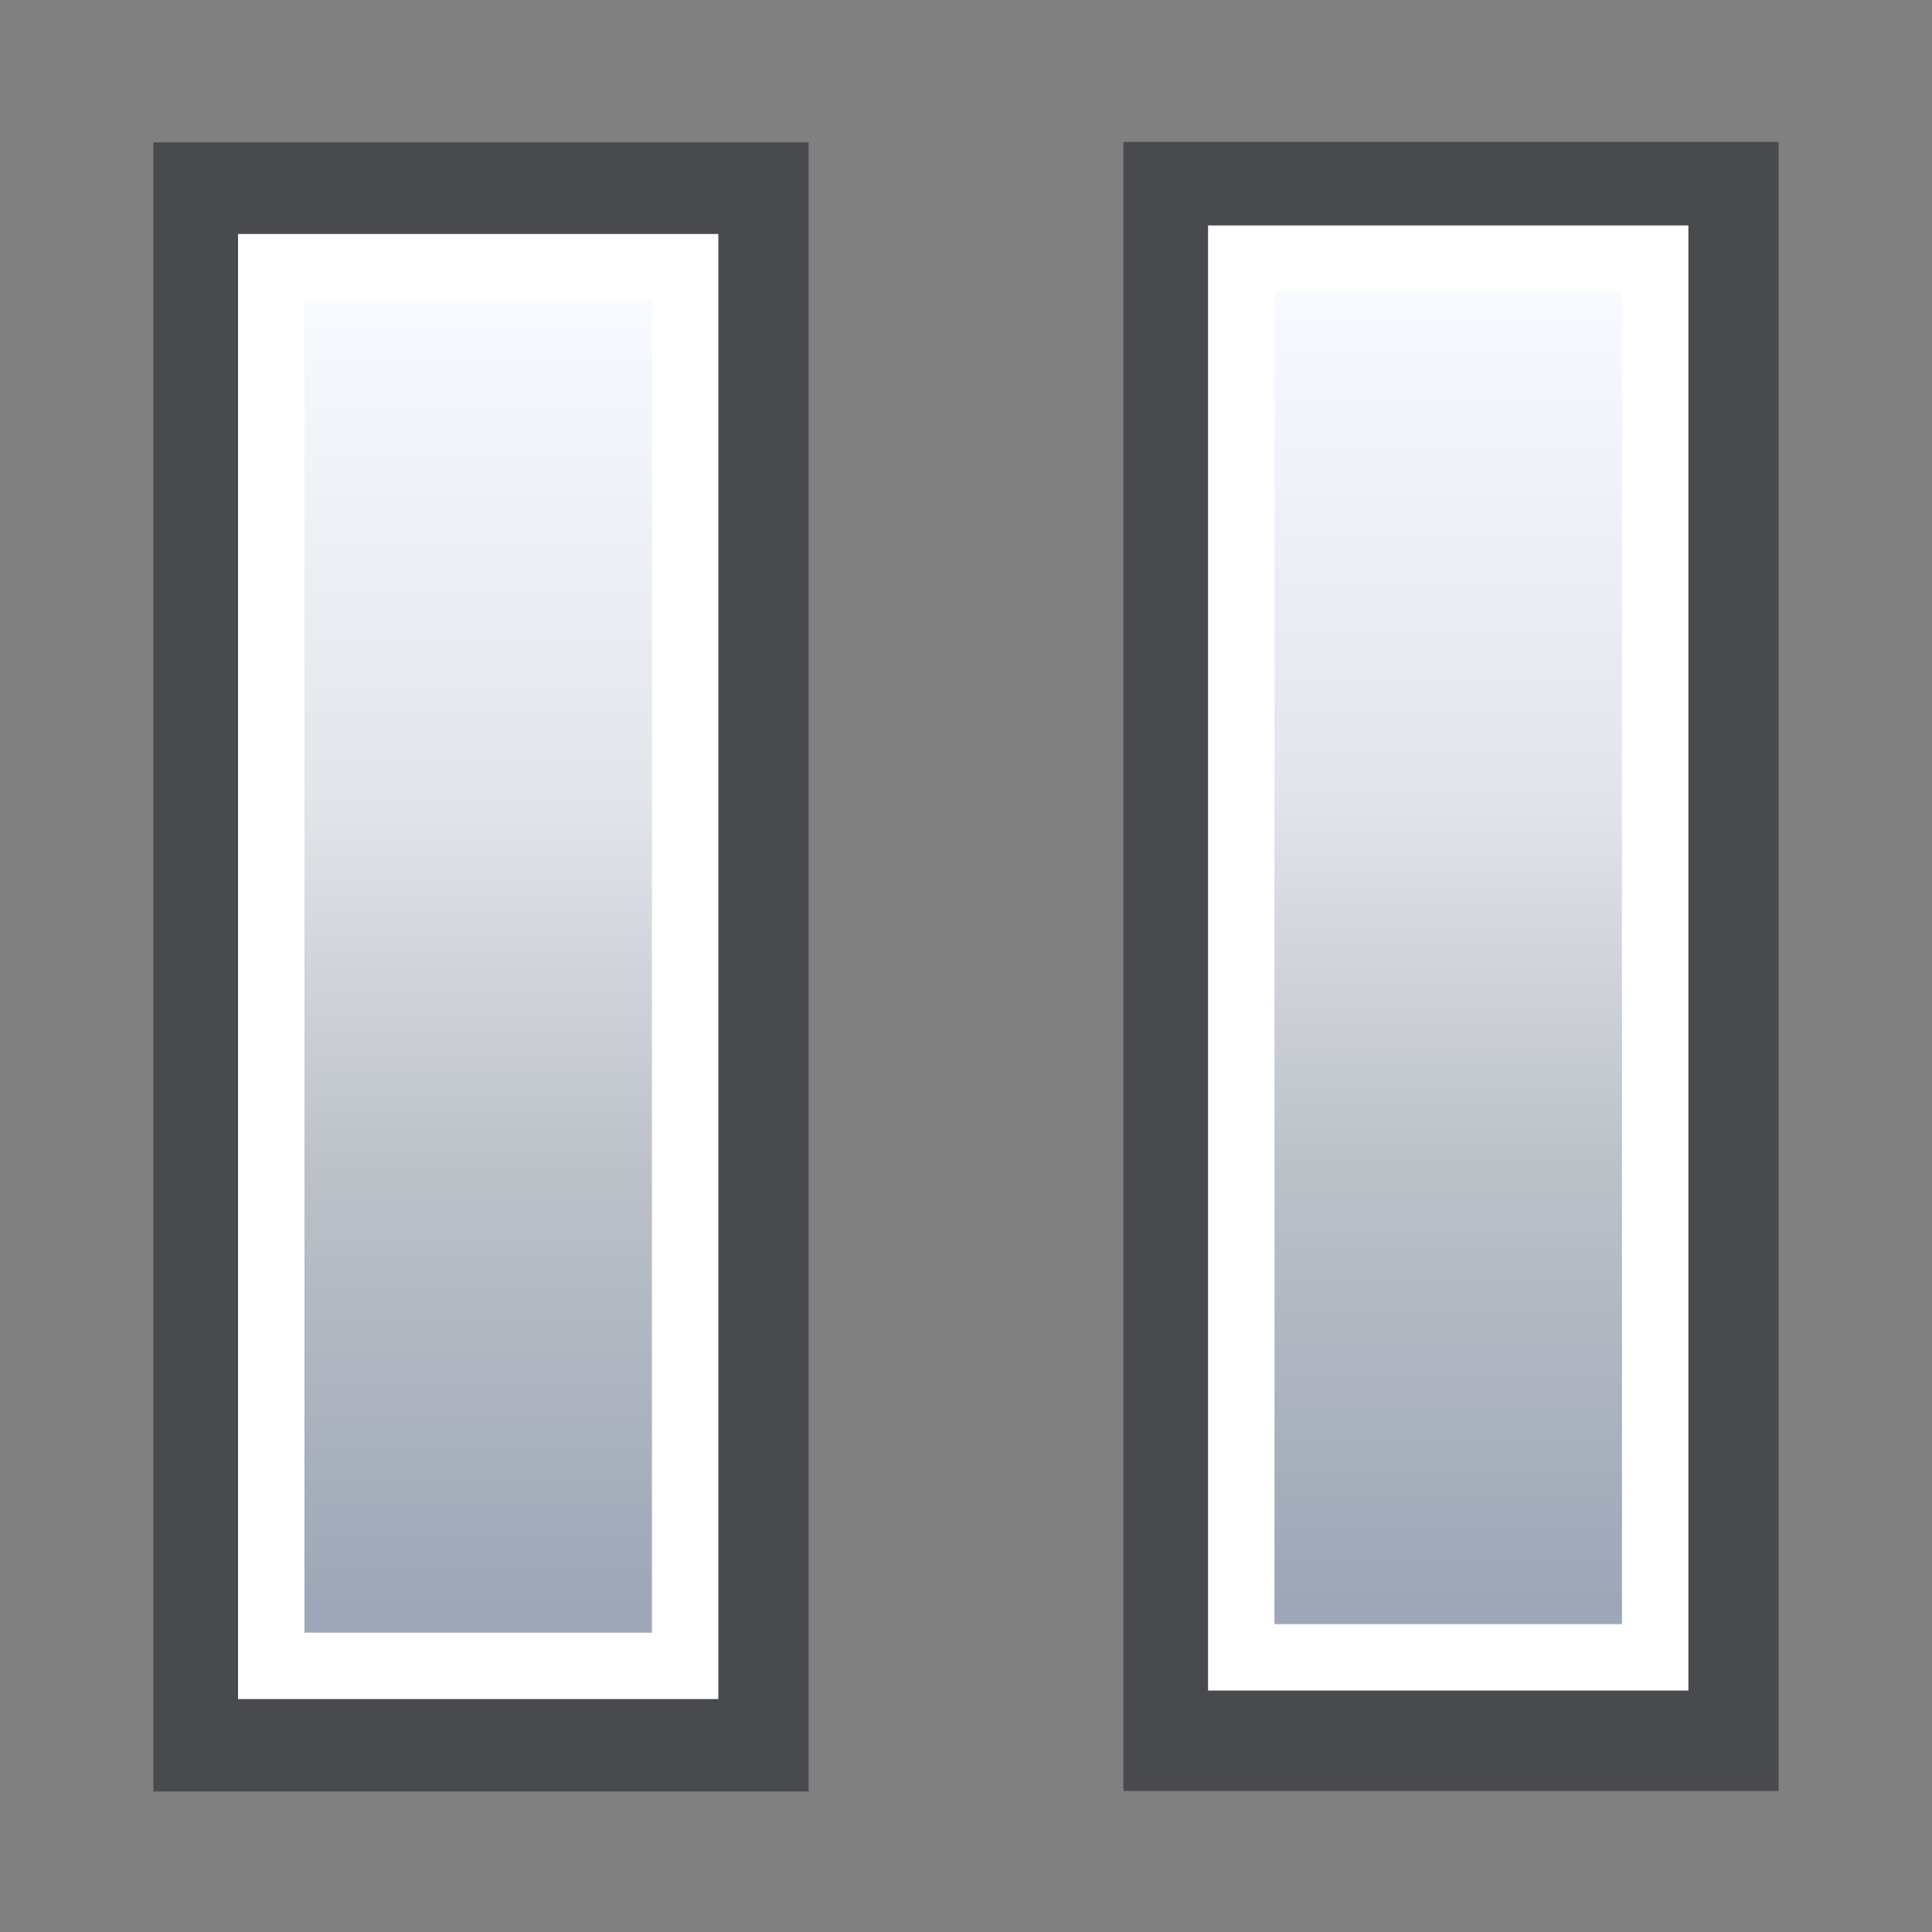 <!-- Created with Inkscape (http://www.inkscape.org/) -->
<svg xmlns:rdf="http://www.w3.org/1999/02/22-rdf-syntax-ns#" xmlns="http://www.w3.org/2000/svg" version="1.1" xmlns:cc="http://creativecommons.org/ns#" xmlns:xlink="http://www.w3.org/1999/xlink" viewBox="0 0 48 48" xmlns:dc="http://purl.org/dc/elements/1.1/">
<rect x="0" y="0" width="48" height="48" fill="#808080" stroke="none"/>
<defs>
<linearGradient id="linearGradient4113" y2="1014.6" gradientUnits="userSpaceOnUse" x2="14.816" gradientTransform="matrix(0.653,0,0,1.041,1.415,-44.449)" y1="1045.9" x1="14.816">
<stop stop-color="#9da7b7" offset="0"/>
<stop stop-color="#bcc1c8" offset="0.33"/>
<stop stop-color="#e2e5ea" offset="0.62"/>
<stop stop-color="#f7faff" offset="1"/>
</linearGradient>
<linearGradient id="linearGradient4115" y2="1014.6" gradientUnits="userSpaceOnUse" x2="14.816" gradientTransform="matrix(0.653,0,0,1.041,1.415,-44.307)" y1="1045.9" x1="14.816">
<stop stop-color="#9da7b7" offset="0"/>
<stop stop-color="#bcc1c8" offset="0.33"/>
<stop stop-color="#e2e5ea" offset="0.62"/>
<stop stop-color="#f7faff" offset="1"/>
</linearGradient>
</defs>
<g transform="translate(0,-1004.362)">
<g transform="translate(0.3,2.9674482e-5)">
<rect height="40.97" width="16.278" y="1007.9" x="3.511" fill="#494a4e"/>
<rect stroke-dasharray="none" height="34.75" width="10.283" stroke="#FFF" stroke-miterlimit="4" y="1011" x="6.439" stroke-width="1.65" fill="url(#linearGradient4113)"/>
</g>
<g transform="translate(0.3,2.9674482e-5)">
<g transform="translate(24.1,-0.312)" stroke-miterlimit="4" stroke-dasharray="none" stroke-width="1.65">
<rect height="40.97" width="16.278" y="1008.2" x="3.511" fill="#494a4e"/>
<rect stroke-dasharray="none" height="34.75" width="10.283" stroke="#FFF" stroke-miterlimit="4" y="1011.1" x="6.439" stroke-width="1.65" fill="url(#linearGradient4115)"/>
</g>
</g>
</g>
</svg>
